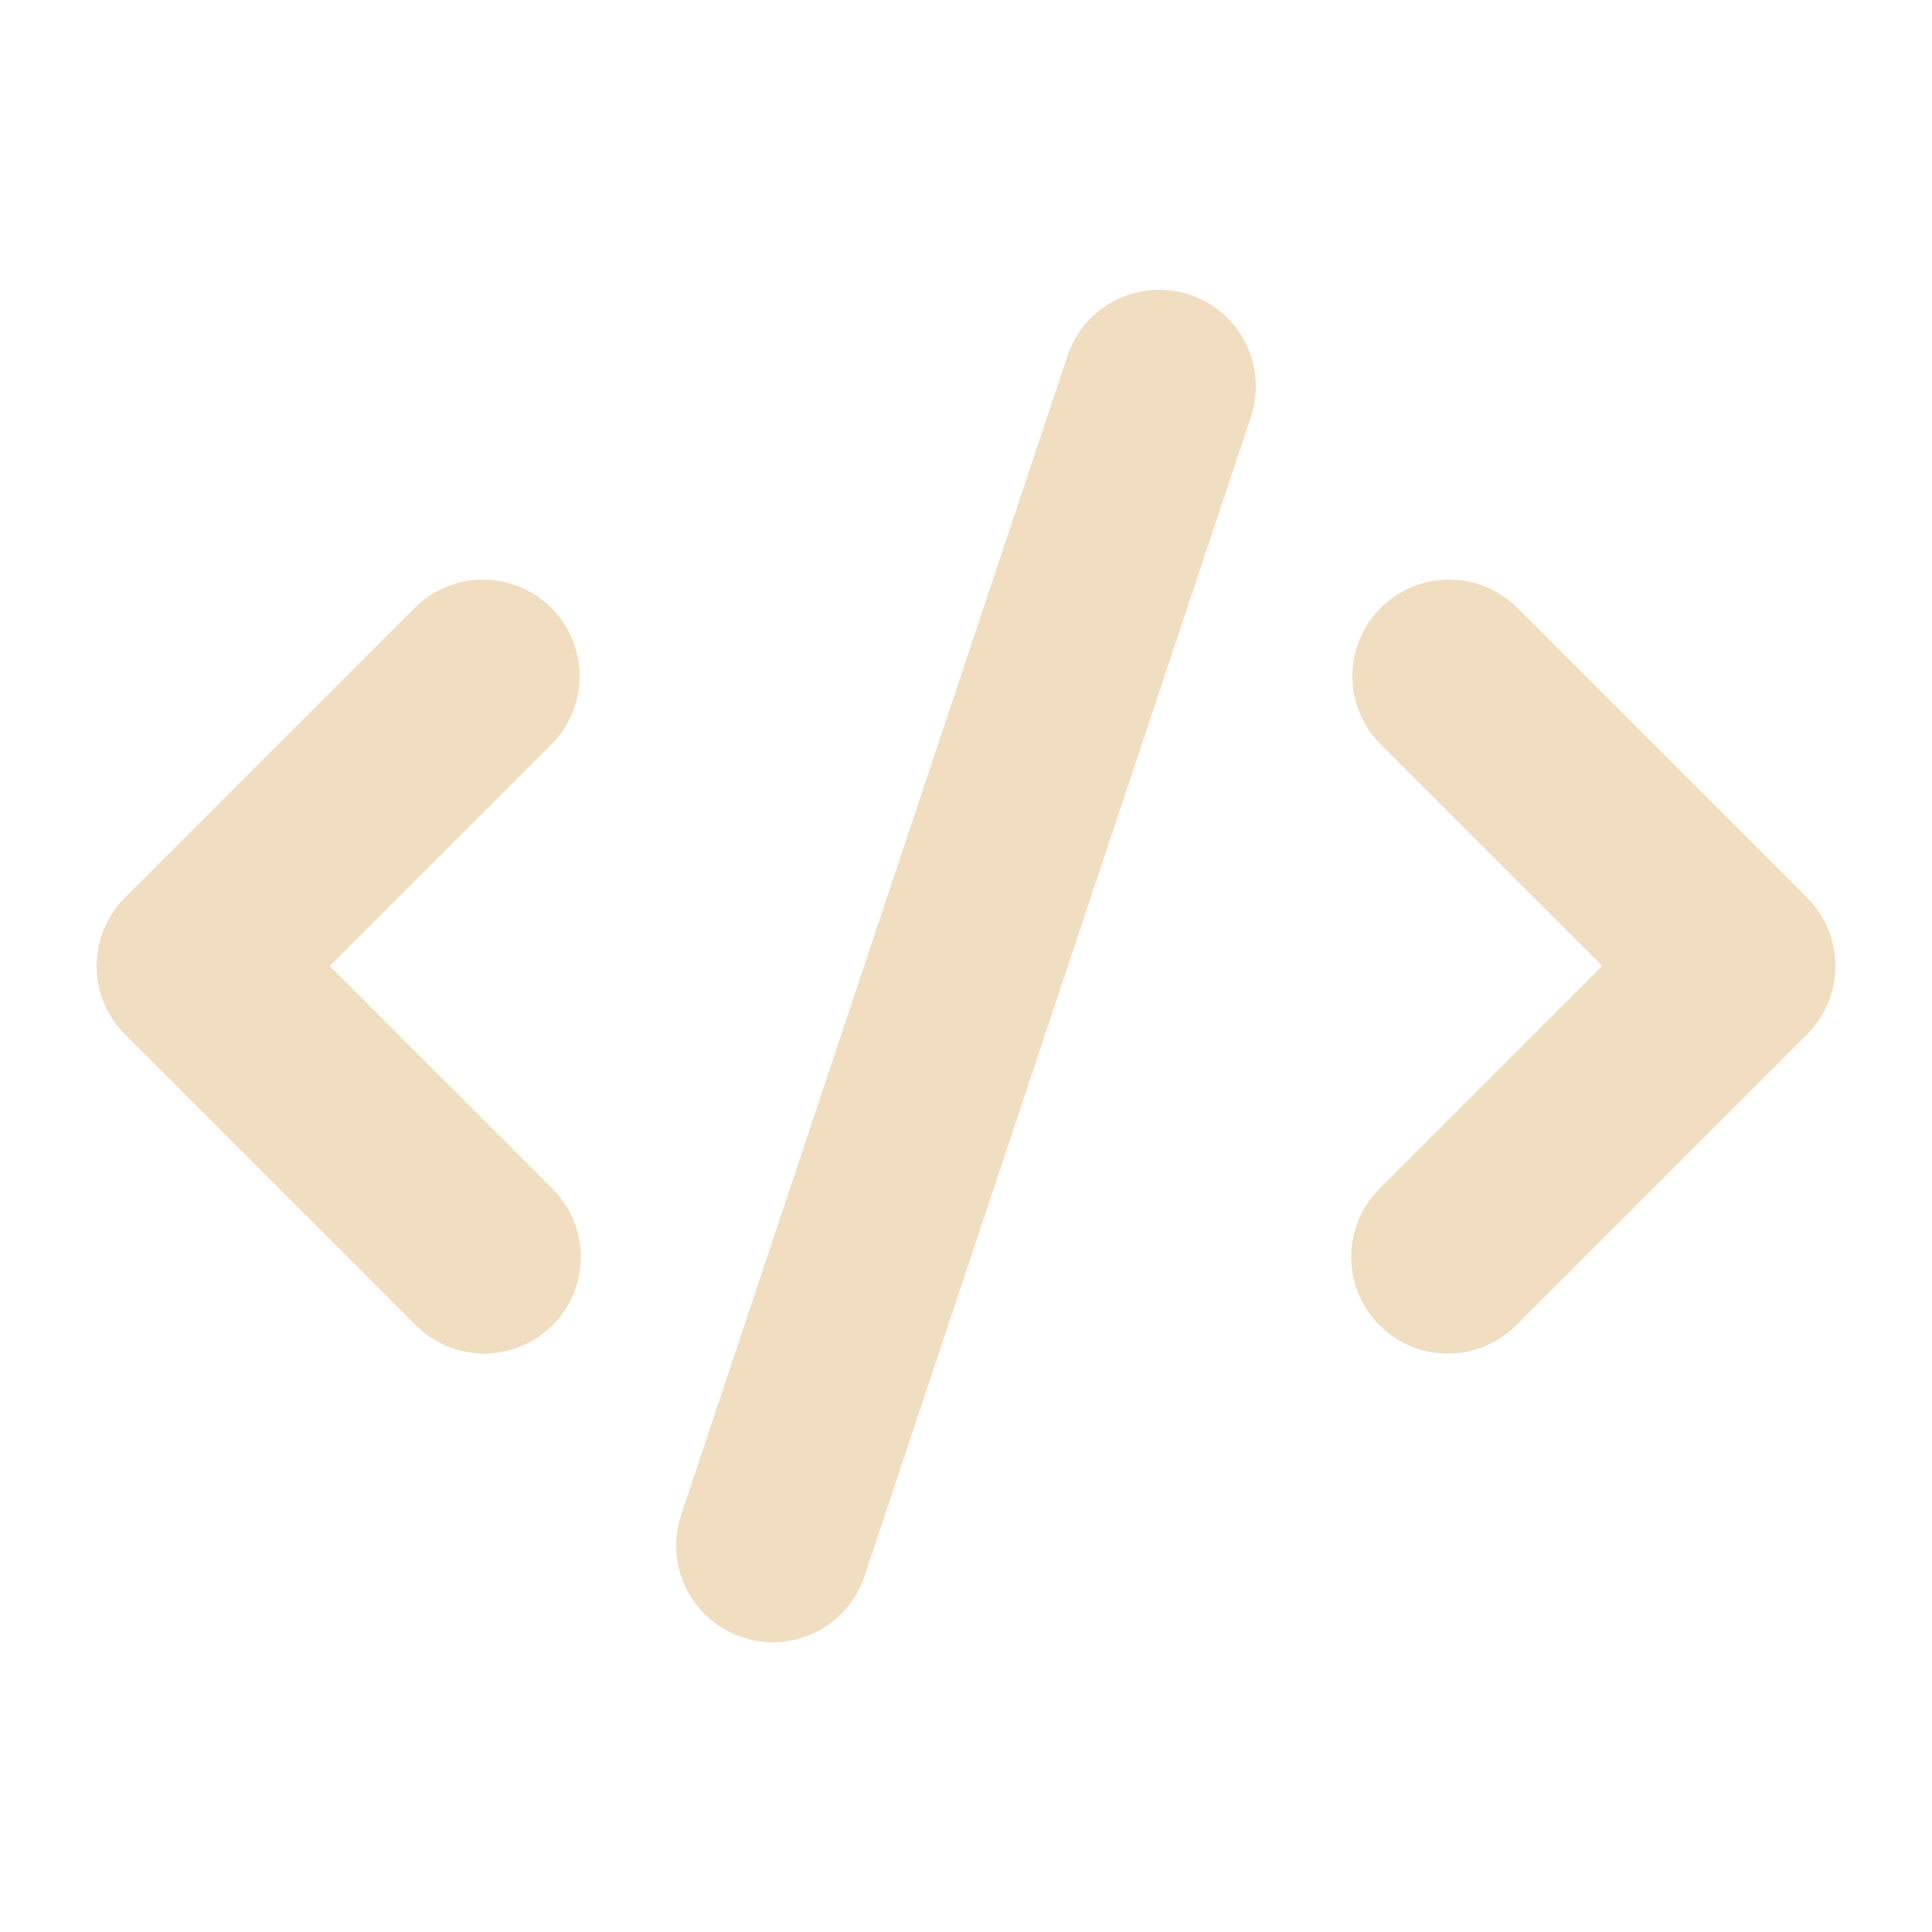<svg width="32" height="32" viewBox="0 0 32 32" fill="none" xmlns="http://www.w3.org/2000/svg">
<path fill-rule="evenodd" clip-rule="evenodd" d="M19.706 4.882C19.905 4.948 20.089 5.053 20.248 5.191C20.407 5.328 20.537 5.496 20.631 5.684C20.725 5.872 20.782 6.076 20.796 6.286C20.811 6.496 20.785 6.706 20.718 6.906L14.318 26.106C14.184 26.508 13.896 26.841 13.516 27.031C13.137 27.221 12.697 27.253 12.294 27.118C11.892 26.984 11.559 26.696 11.369 26.316C11.179 25.937 11.148 25.497 11.282 25.094L17.682 5.894C17.748 5.695 17.853 5.511 17.991 5.352C18.128 5.193 18.296 5.063 18.484 4.969C18.672 4.875 18.876 4.819 19.086 4.804C19.296 4.789 19.506 4.815 19.706 4.882ZM9.131 10.069C9.431 10.369 9.6 10.776 9.6 11.2C9.6 11.624 9.431 12.031 9.131 12.331L5.462 16L9.131 19.669C9.284 19.816 9.406 19.993 9.49 20.188C9.574 20.383 9.618 20.593 9.62 20.806C9.621 21.018 9.581 21.229 9.501 21.426C9.42 21.622 9.301 21.801 9.151 21.951C9.001 22.101 8.822 22.22 8.626 22.3C8.429 22.381 8.218 22.422 8.006 22.42C7.793 22.418 7.583 22.374 7.388 22.29C7.193 22.206 7.016 22.084 6.869 21.931L2.069 17.131C1.769 16.831 1.6 16.424 1.6 16C1.6 15.576 1.769 15.169 2.069 14.869L6.869 10.069C7.169 9.769 7.576 9.6 8 9.6C8.424 9.6 8.831 9.769 9.131 10.069ZM22.869 10.069C23.169 9.769 23.576 9.6 24 9.6C24.424 9.6 24.831 9.769 25.131 10.069L29.931 14.869C30.231 15.169 30.4 15.576 30.4 16C30.4 16.424 30.231 16.831 29.931 17.131L25.131 21.931C24.984 22.084 24.807 22.206 24.612 22.29C24.417 22.374 24.207 22.418 23.994 22.42C23.782 22.422 23.571 22.381 23.375 22.3C23.178 22.22 22.999 22.101 22.849 21.951C22.699 21.801 22.58 21.622 22.5 21.426C22.419 21.229 22.379 21.018 22.38 20.806C22.382 20.593 22.426 20.383 22.51 20.188C22.594 19.993 22.716 19.816 22.869 19.669L26.538 16L22.869 12.331C22.569 12.031 22.4 11.624 22.4 11.2C22.4 10.776 22.569 10.369 22.869 10.069Z" fill="#F1DDBF"/>
</svg>
